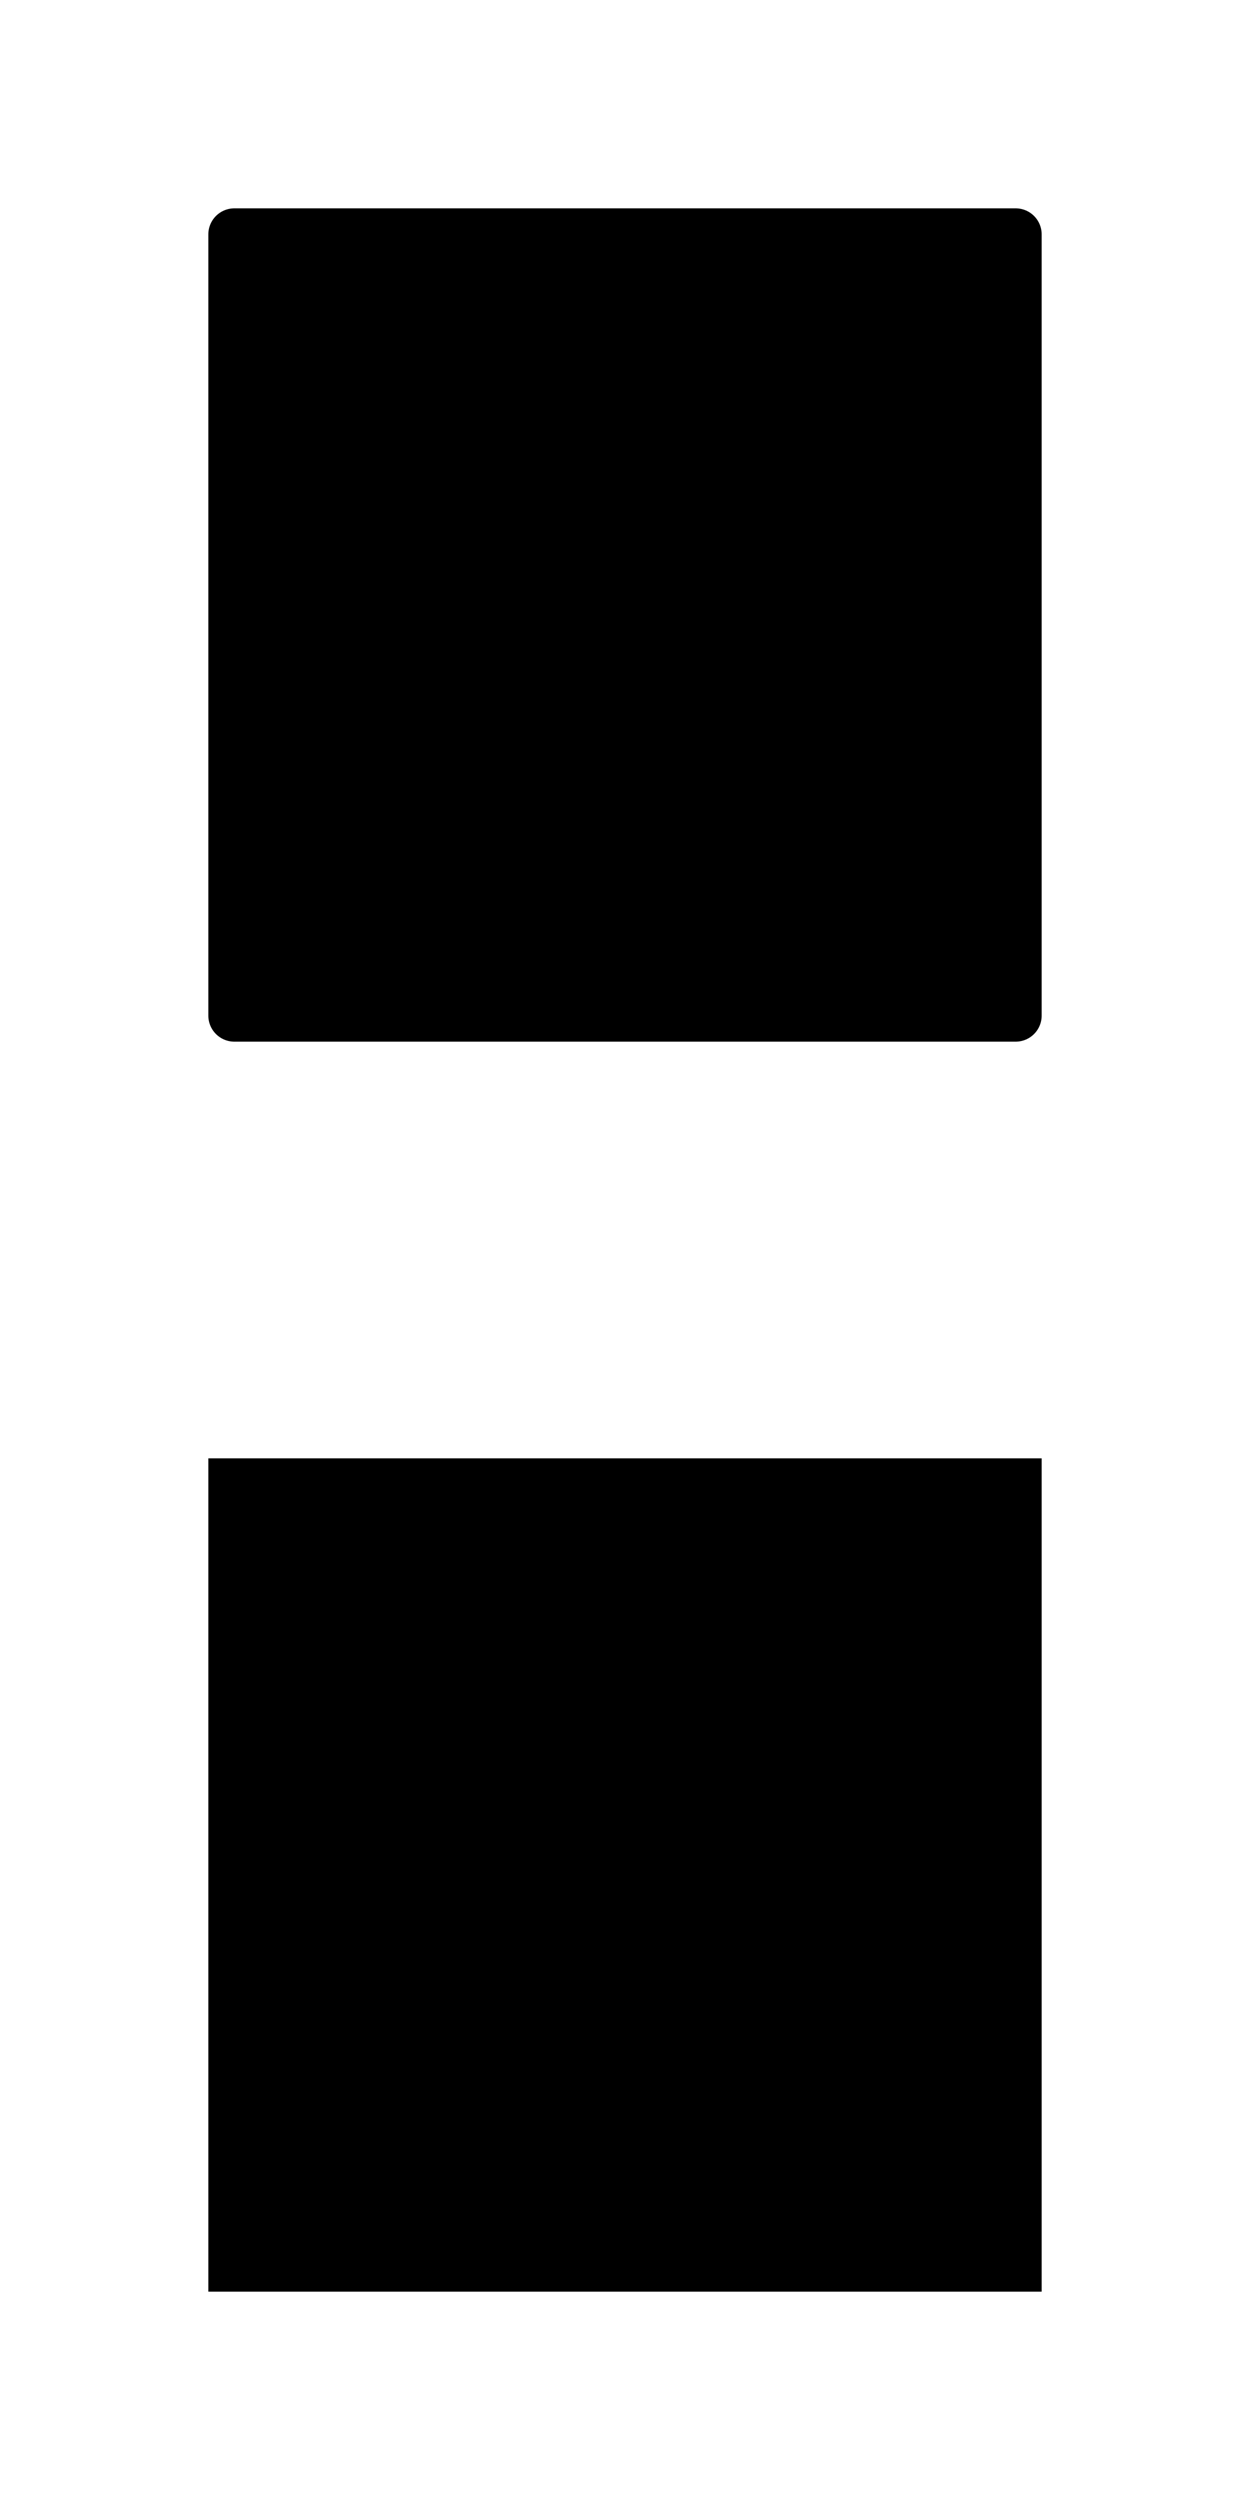 ﻿<?xml version="1.0" encoding="utf-8"?>
<!DOCTYPE svg PUBLIC "-//W3C//DTD SVG 1.1//EN" "http://www.w3.org/Graphics/SVG/1.1/DTD/svg11.dtd">
<svg xmlns="http://www.w3.org/2000/svg" xmlns:xlink="http://www.w3.org/1999/xlink" version="1.1" baseProfile="full" width="24" height="48" viewBox="0 0 24.00 48.00" enable-background="new 0 0 24.00 48.00" xml:space="preserve">
	<rect x="4.5" y="4.5" fill="#{colorb}" fill-opacity="0.2" stroke-linejoin="round" stroke="#{colora}" stroke-opacity="0.8" width="15" height="15"/>
	<rect x="4" y="28" fill="#{colora}" fill-opacity="0.8" stroke-linejoin="round" width="16" height="16"/>
</svg>
